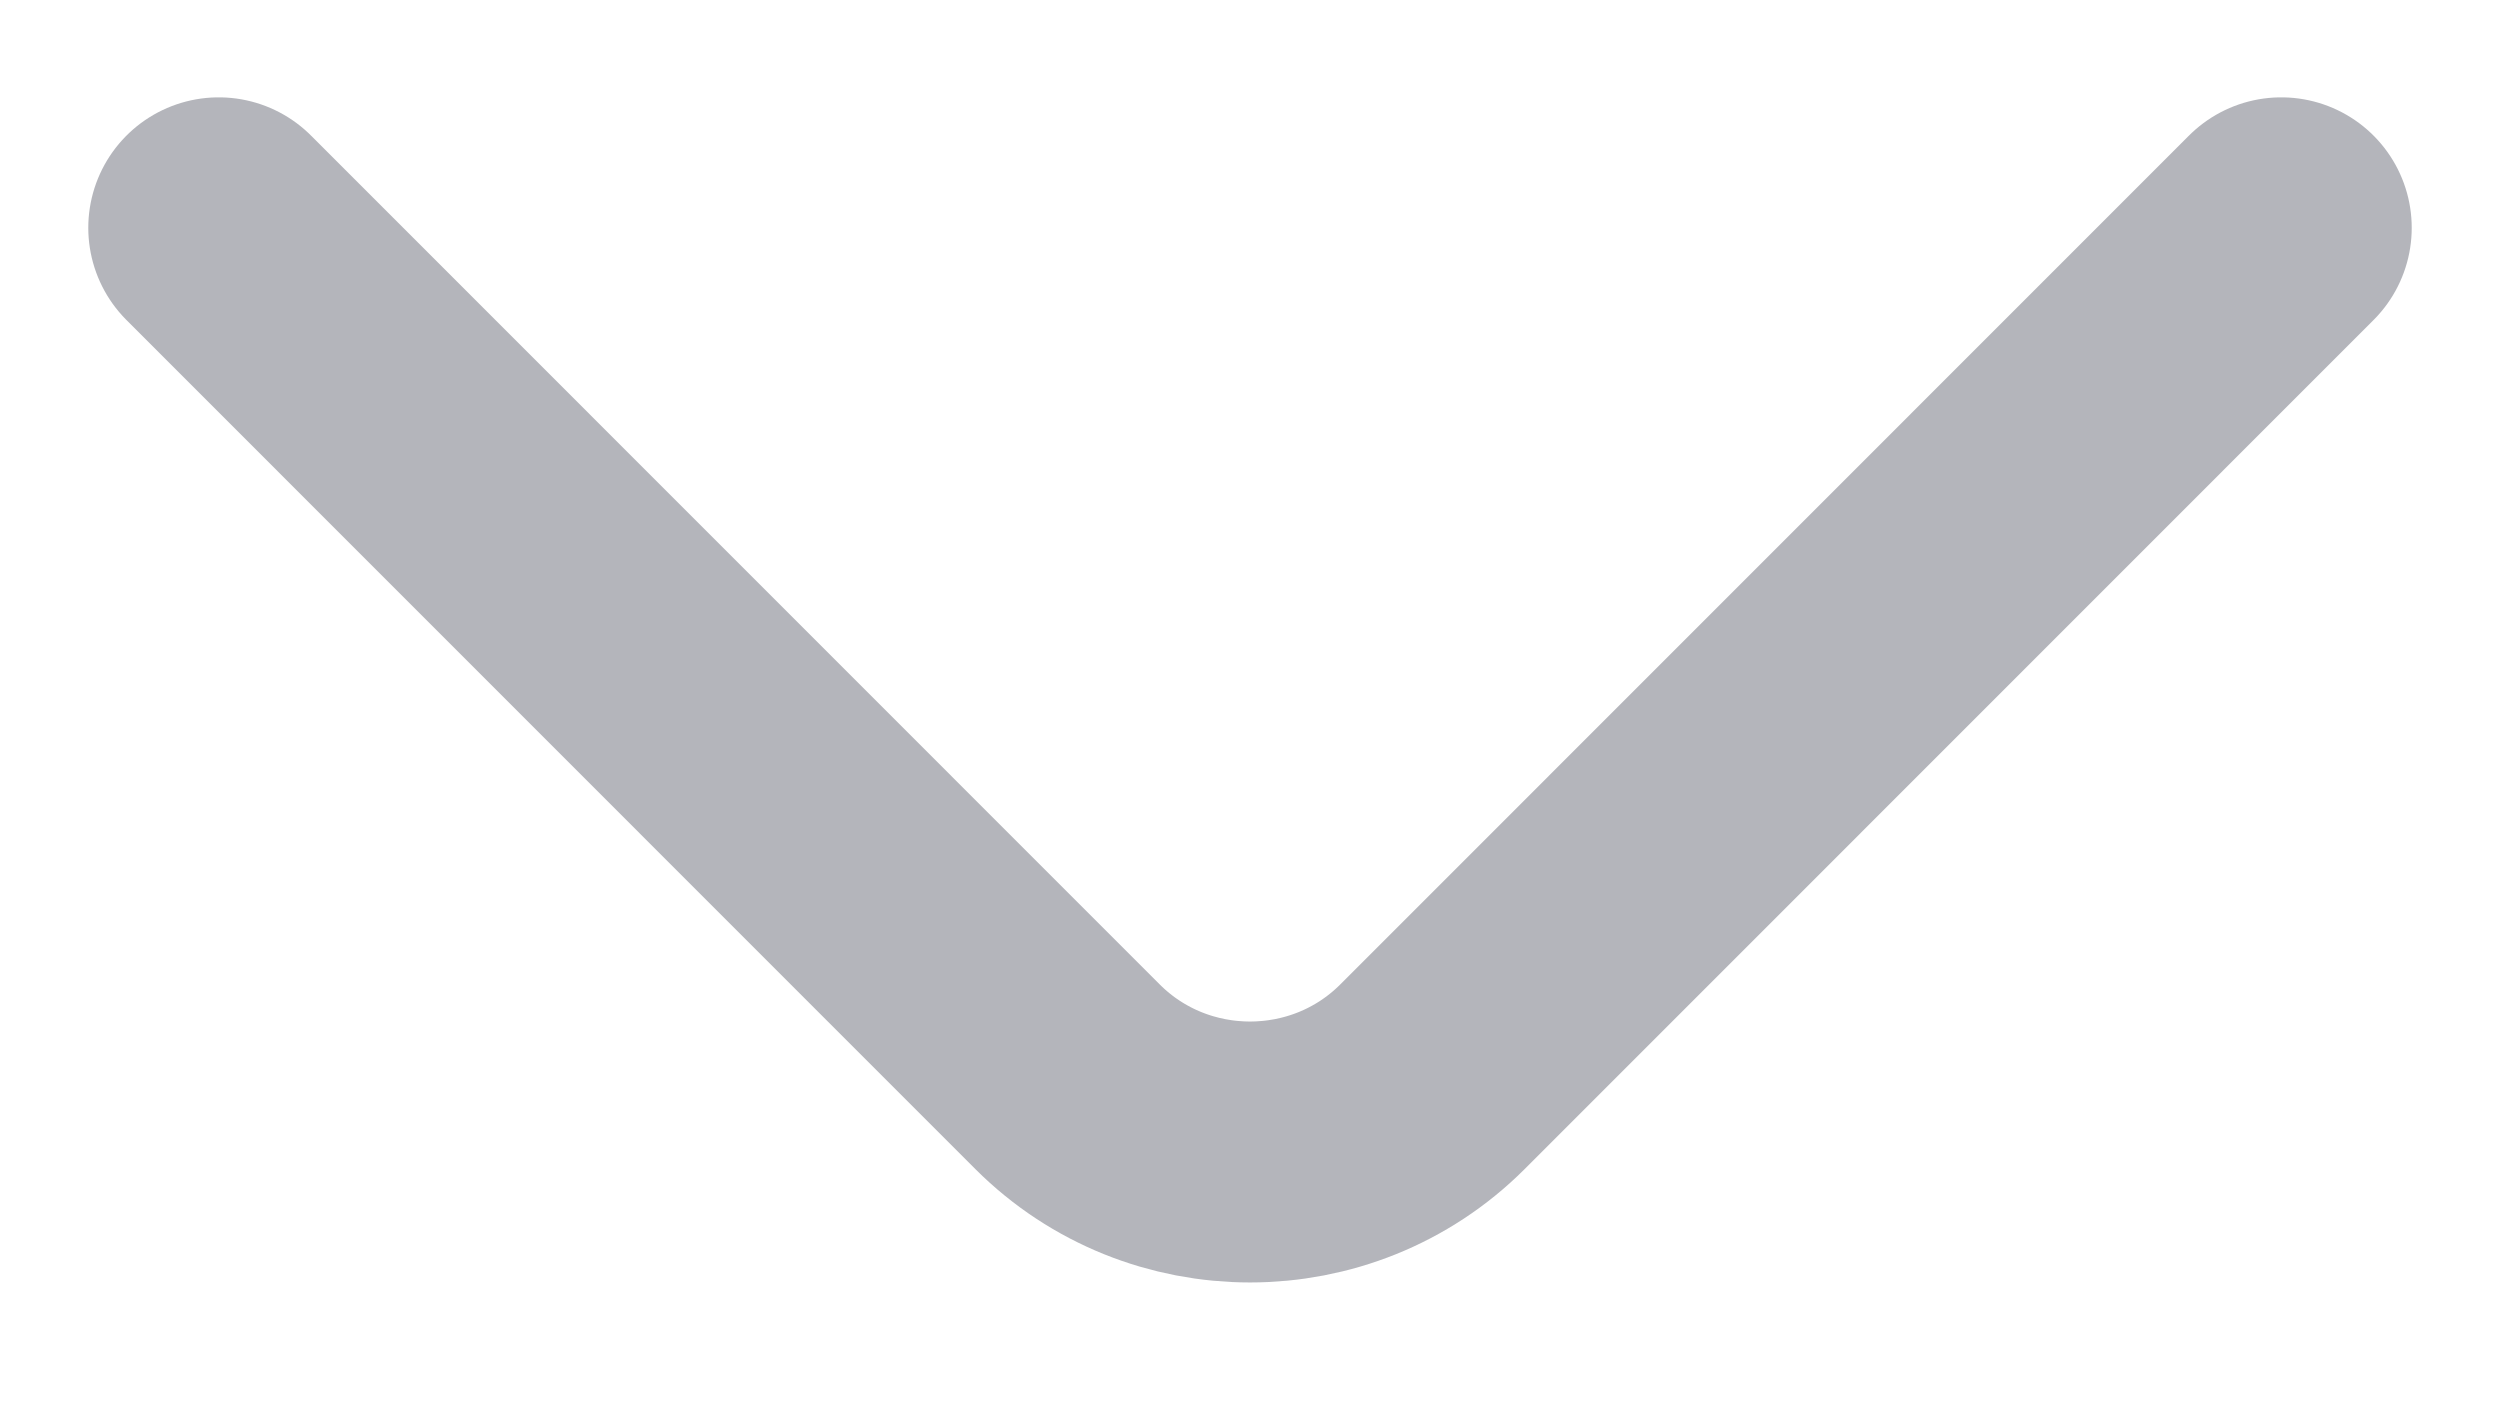 <svg width="16" height="9" viewBox="0 0 16 9" fill="none" xmlns="http://www.w3.org/2000/svg">
<path d="M14.6 1.458L9.167 6.892C8.525 7.533 7.475 7.533 6.833 6.892L1.4 1.458" stroke="#B4B5BB" stroke-width="1.67" stroke-miterlimit="10" stroke-linecap="round" stroke-linejoin="round"/>
</svg>

